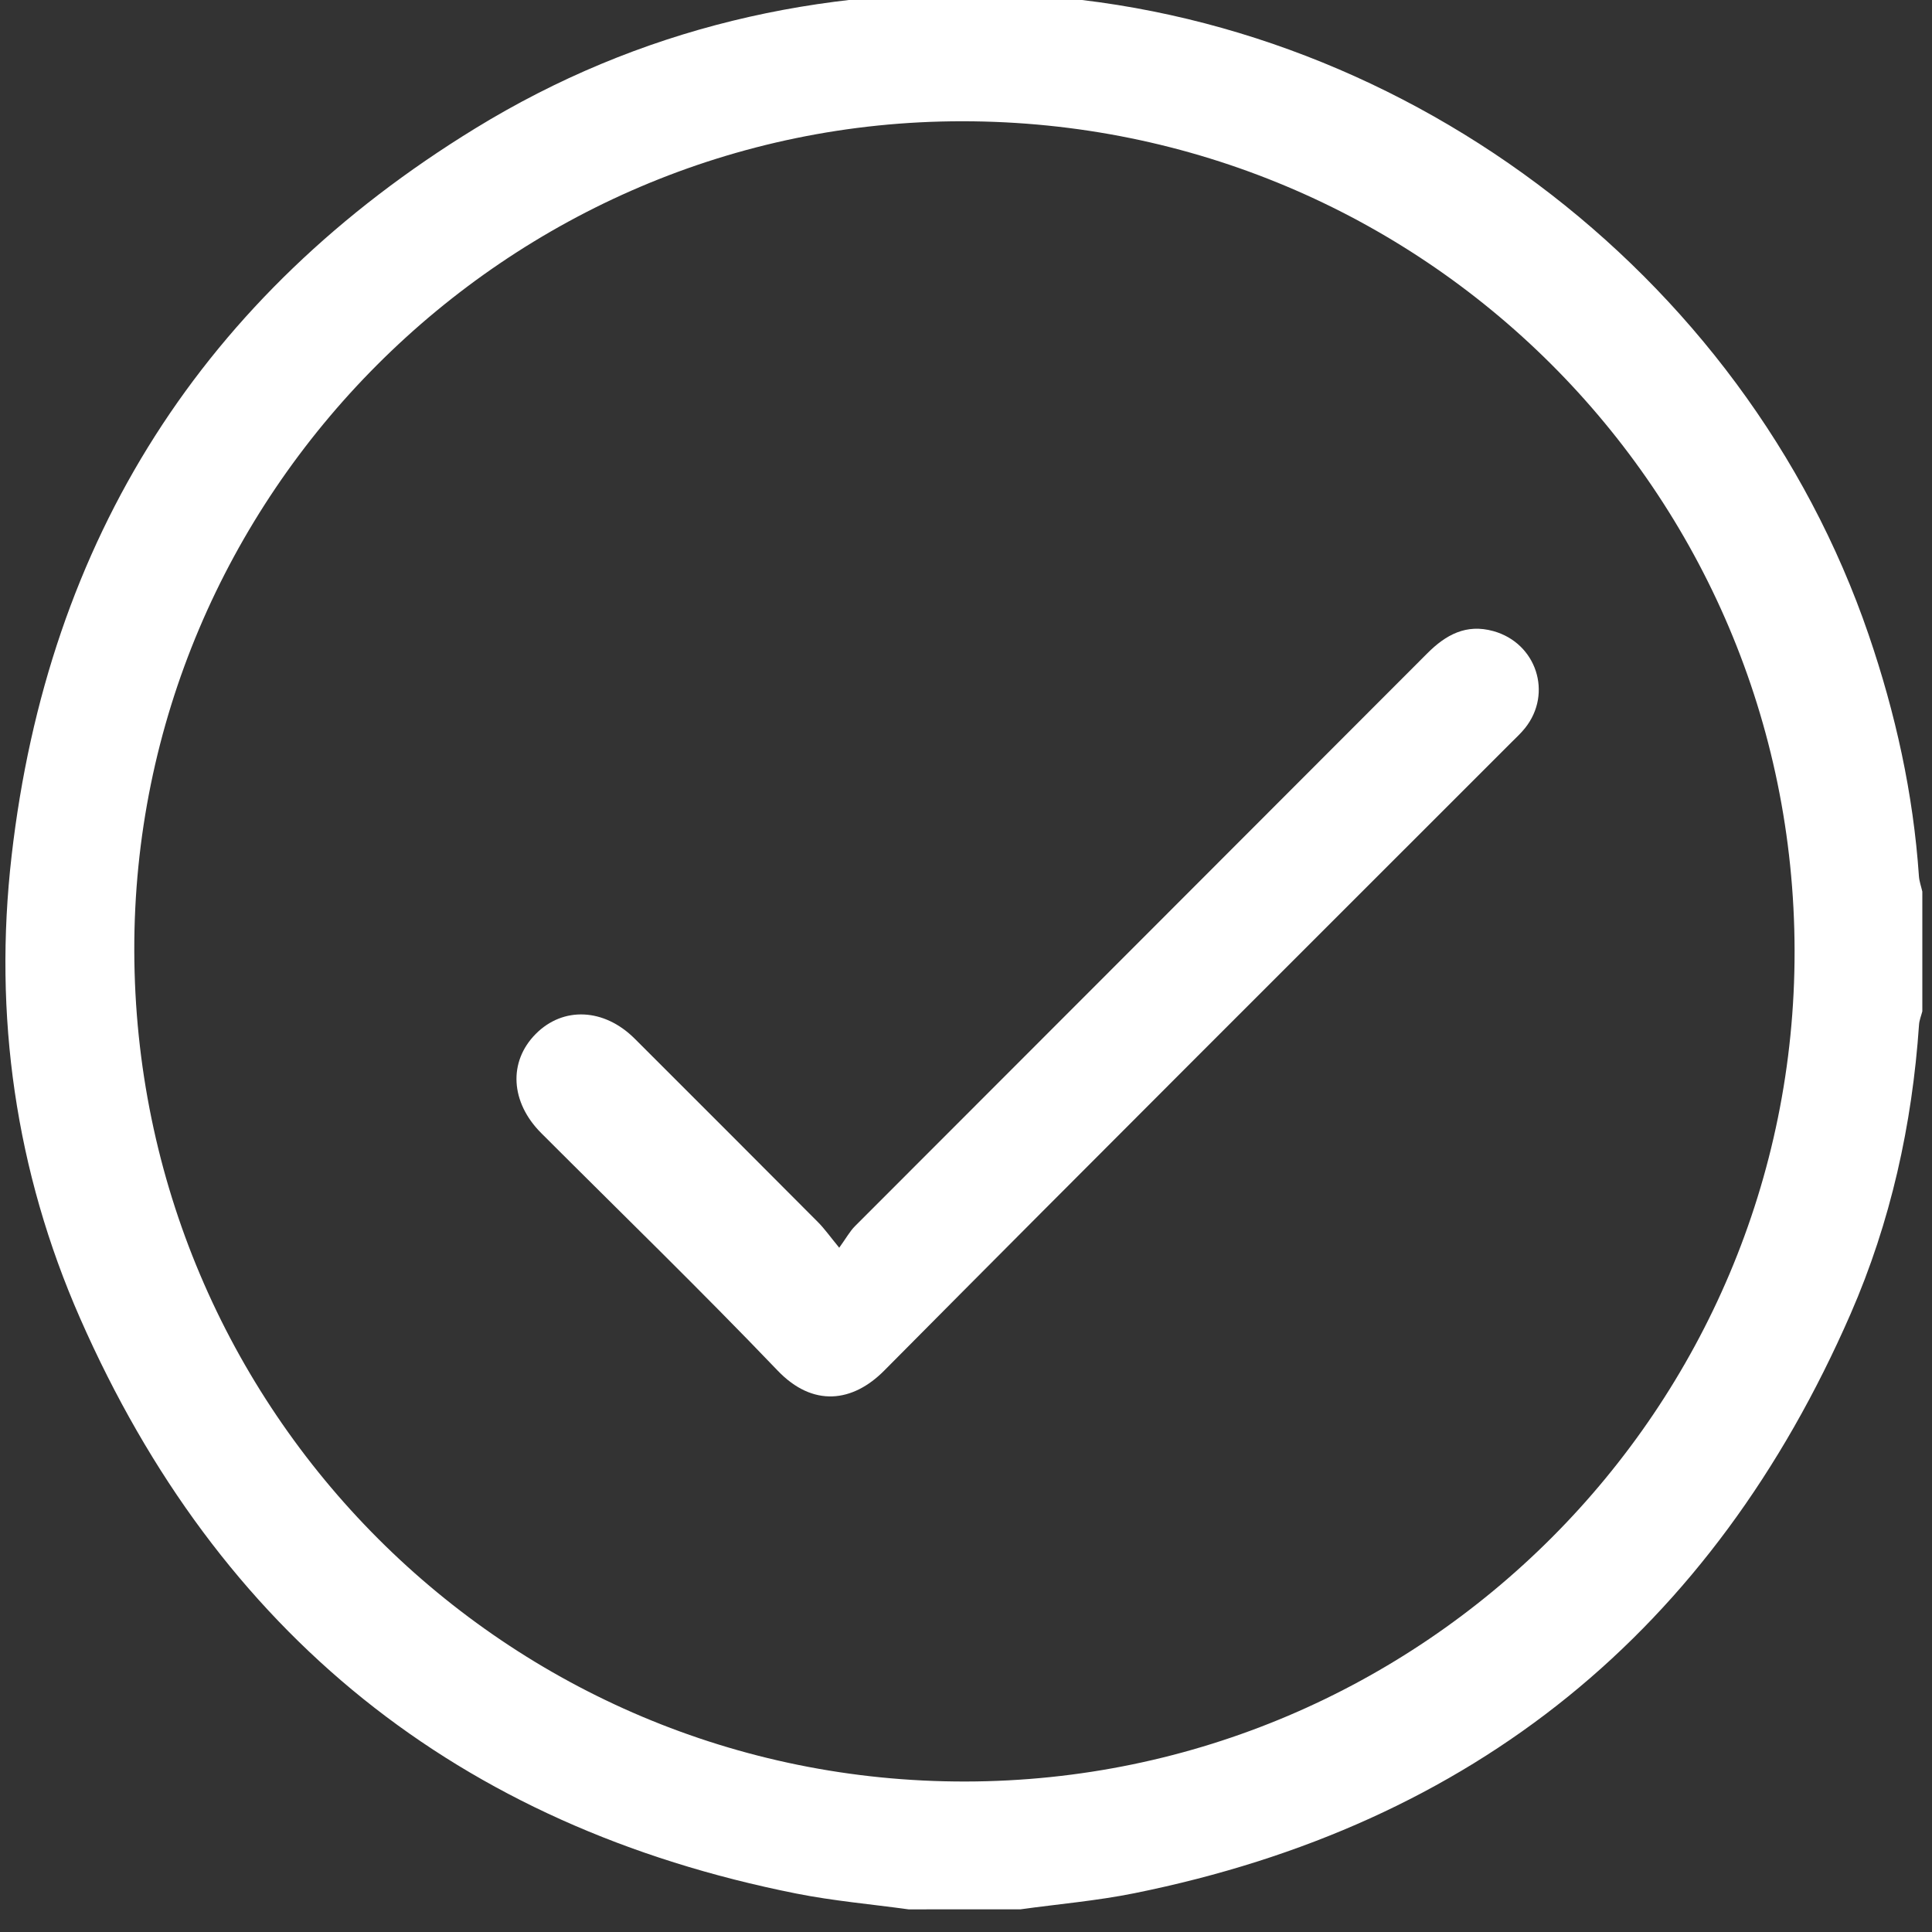<?xml version="1.0" encoding="utf-8"?>
<!-- Generator: Adobe Illustrator 17.0.0, SVG Export Plug-In . SVG Version: 6.00 Build 0)  -->
<!DOCTYPE svg PUBLIC "-//W3C//DTD SVG 1.1//EN" "http://www.w3.org/Graphics/SVG/1.1/DTD/svg11.dtd">
<svg version="1.1" id="Fames" xmlns="http://www.w3.org/2000/svg" xmlns:xlink="http://www.w3.org/1999/xlink" x="0px" y="0px"
	 width="128px" height="128px" viewBox="0 0 128 128" enable-background="new 0 0 128 128" xml:space="preserve">
<rect x="0" y="0" width="128" height="128" fill="#333333" stroke="none"/>
<g>
	<path fill="#FFFFFF" d="M60.194,126.5c-2.476-0.342-4.977-0.559-7.424-1.045c-22.434-4.458-38.284-17.231-47.465-38.12
		c-4.281-9.74-5.75-20.076-4.536-30.635C3.18,35.709,13.466,19.561,31.481,8.51c10.846-6.654,22.784-9.399,35.472-8.889
		c25.475,1.025,48.603,18.31,56.856,42.451c1.774,5.19,2.951,10.5,3.325,15.98c0.024,0.343,0.148,0.679,0.225,1.018
		c0,2.644,0,5.288,0,7.933c-0.075,0.294-0.197,0.584-0.218,0.882c-0.455,6.638-1.877,13.072-4.533,19.16
		c-9.159,20.998-24.974,33.853-47.464,38.388c-2.485,0.501-5.029,0.717-7.546,1.066C65.13,126.5,62.661,126.5,60.194,126.5z
		 M118.896,62.988C118.848,32.558,94.254,8.044,63.761,8.034C33.556,8.023,8.826,32.794,8.897,62.988
		c0.071,30.482,24.687,55.087,55.065,55.042C94.299,117.984,118.942,93.292,118.896,62.988z"/>
	<path fill="#FFFFFF" d="M55.601,82.665c0.465-0.644,0.702-1.086,1.042-1.427c12.637-12.654,25.286-25.296,37.919-37.953
		c1.235-1.237,2.582-1.969,4.371-1.474c2.859,0.791,3.953,4.124,2.102,6.431c-0.274,0.342-0.601,0.643-0.913,0.954
		C86.265,63.06,72.38,76.896,58.576,90.811c-2.074,2.091-4.705,2.452-7.057-0.008c-5.115-5.345-10.43-10.498-15.661-15.732
		c-2.042-2.044-2.19-4.723-0.371-6.563c1.818-1.84,4.538-1.716,6.563,0.306c4.051,4.047,8.101,8.094,12.14,12.153
		C54.623,81.399,54.979,81.909,55.601,82.665z"/>
</g>
</svg>
